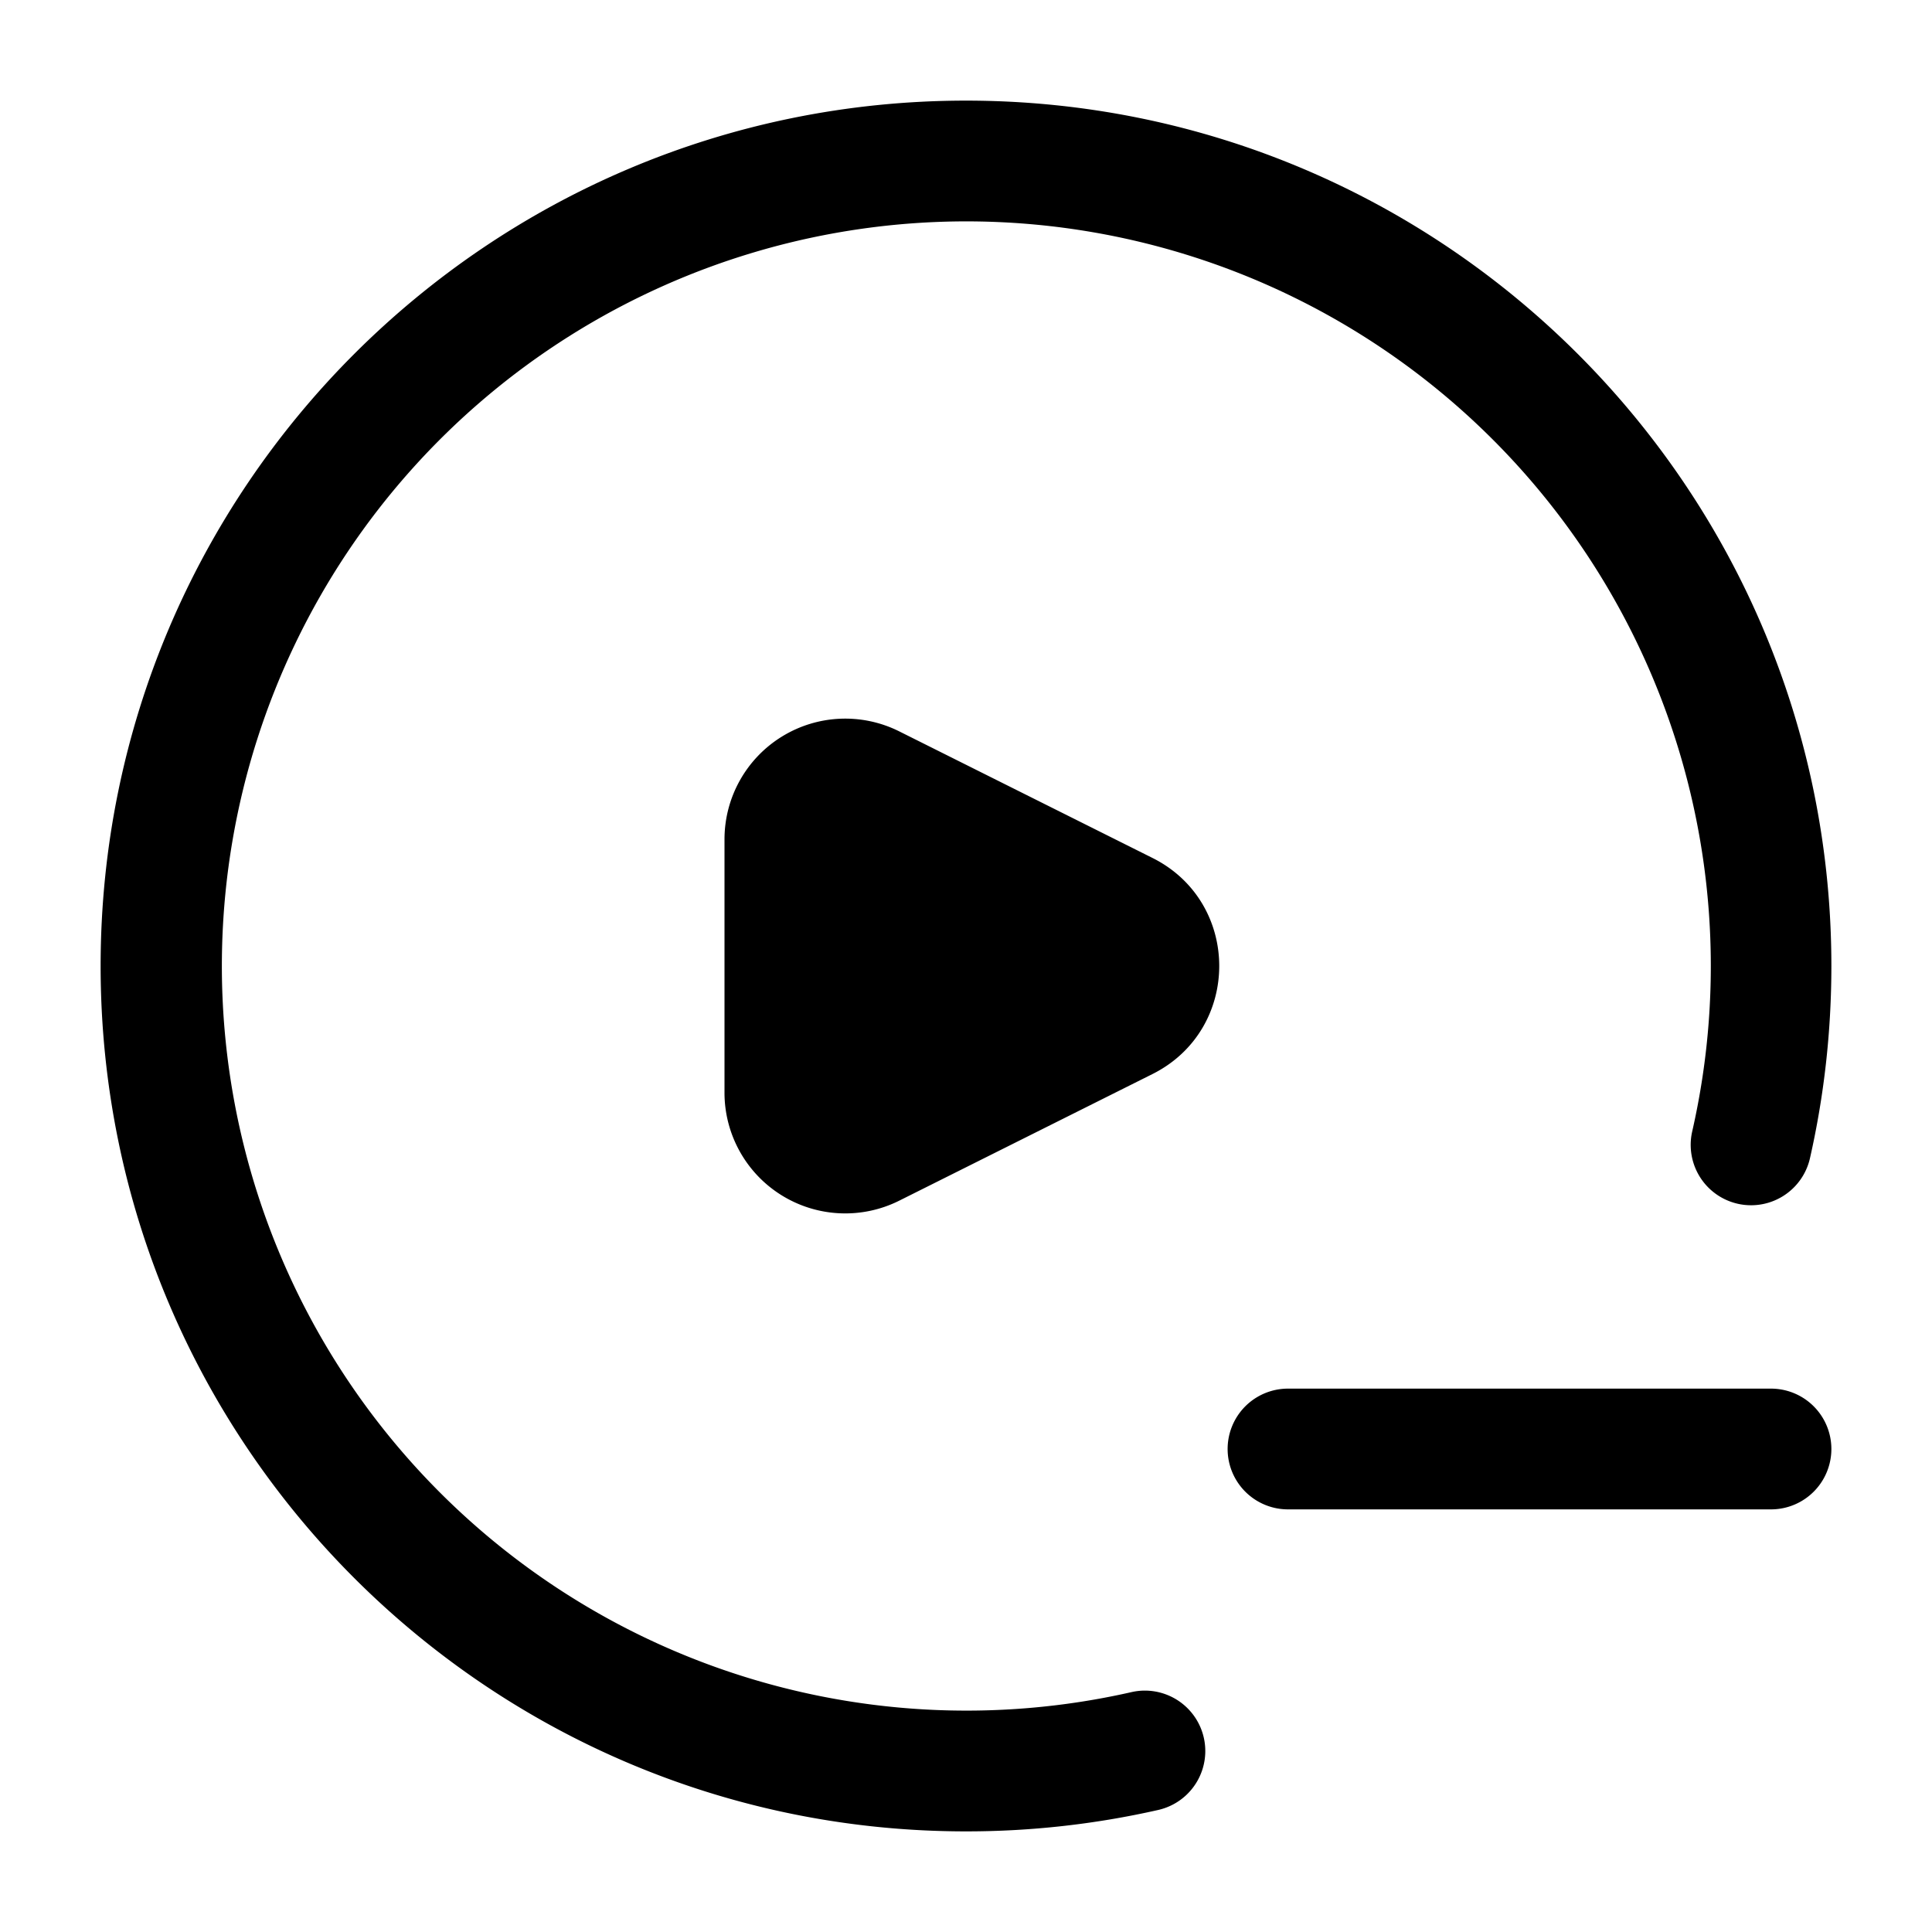 <svg xmlns="http://www.w3.org/2000/svg" width="1em" height="1em" viewBox="0 0 24 24">
  <path fill="currentColor" fill-rule="evenodd" d="M12 2.75a9.25 9.25 0 1 0 2.056 18.27.75.75 0 1 1 .332 1.464A10.78 10.78 0 0 1 12 22.75C6.063 22.75 1.25 17.937 1.25 12S6.063 1.25 12 1.25 22.75 6.063 22.75 12c0 .82-.092 1.62-.266 2.388a.75.75 0 1 1-1.463-.332A9.25 9.25 0 0 0 12 2.75Zm-.83 6.335 3.147 1.573c1.105.553 1.105 2.13 0 2.684l-3.146 1.573A1.5 1.5 0 0 1 9 13.573v-3.146a1.5 1.5 0 0 1 2.17-1.342ZM22 18.75a.75.75 0 0 0 0-1.5h-6a.75.75 0 0 0 0 1.5h6Z" clip-rule="evenodd"/>
</svg>
